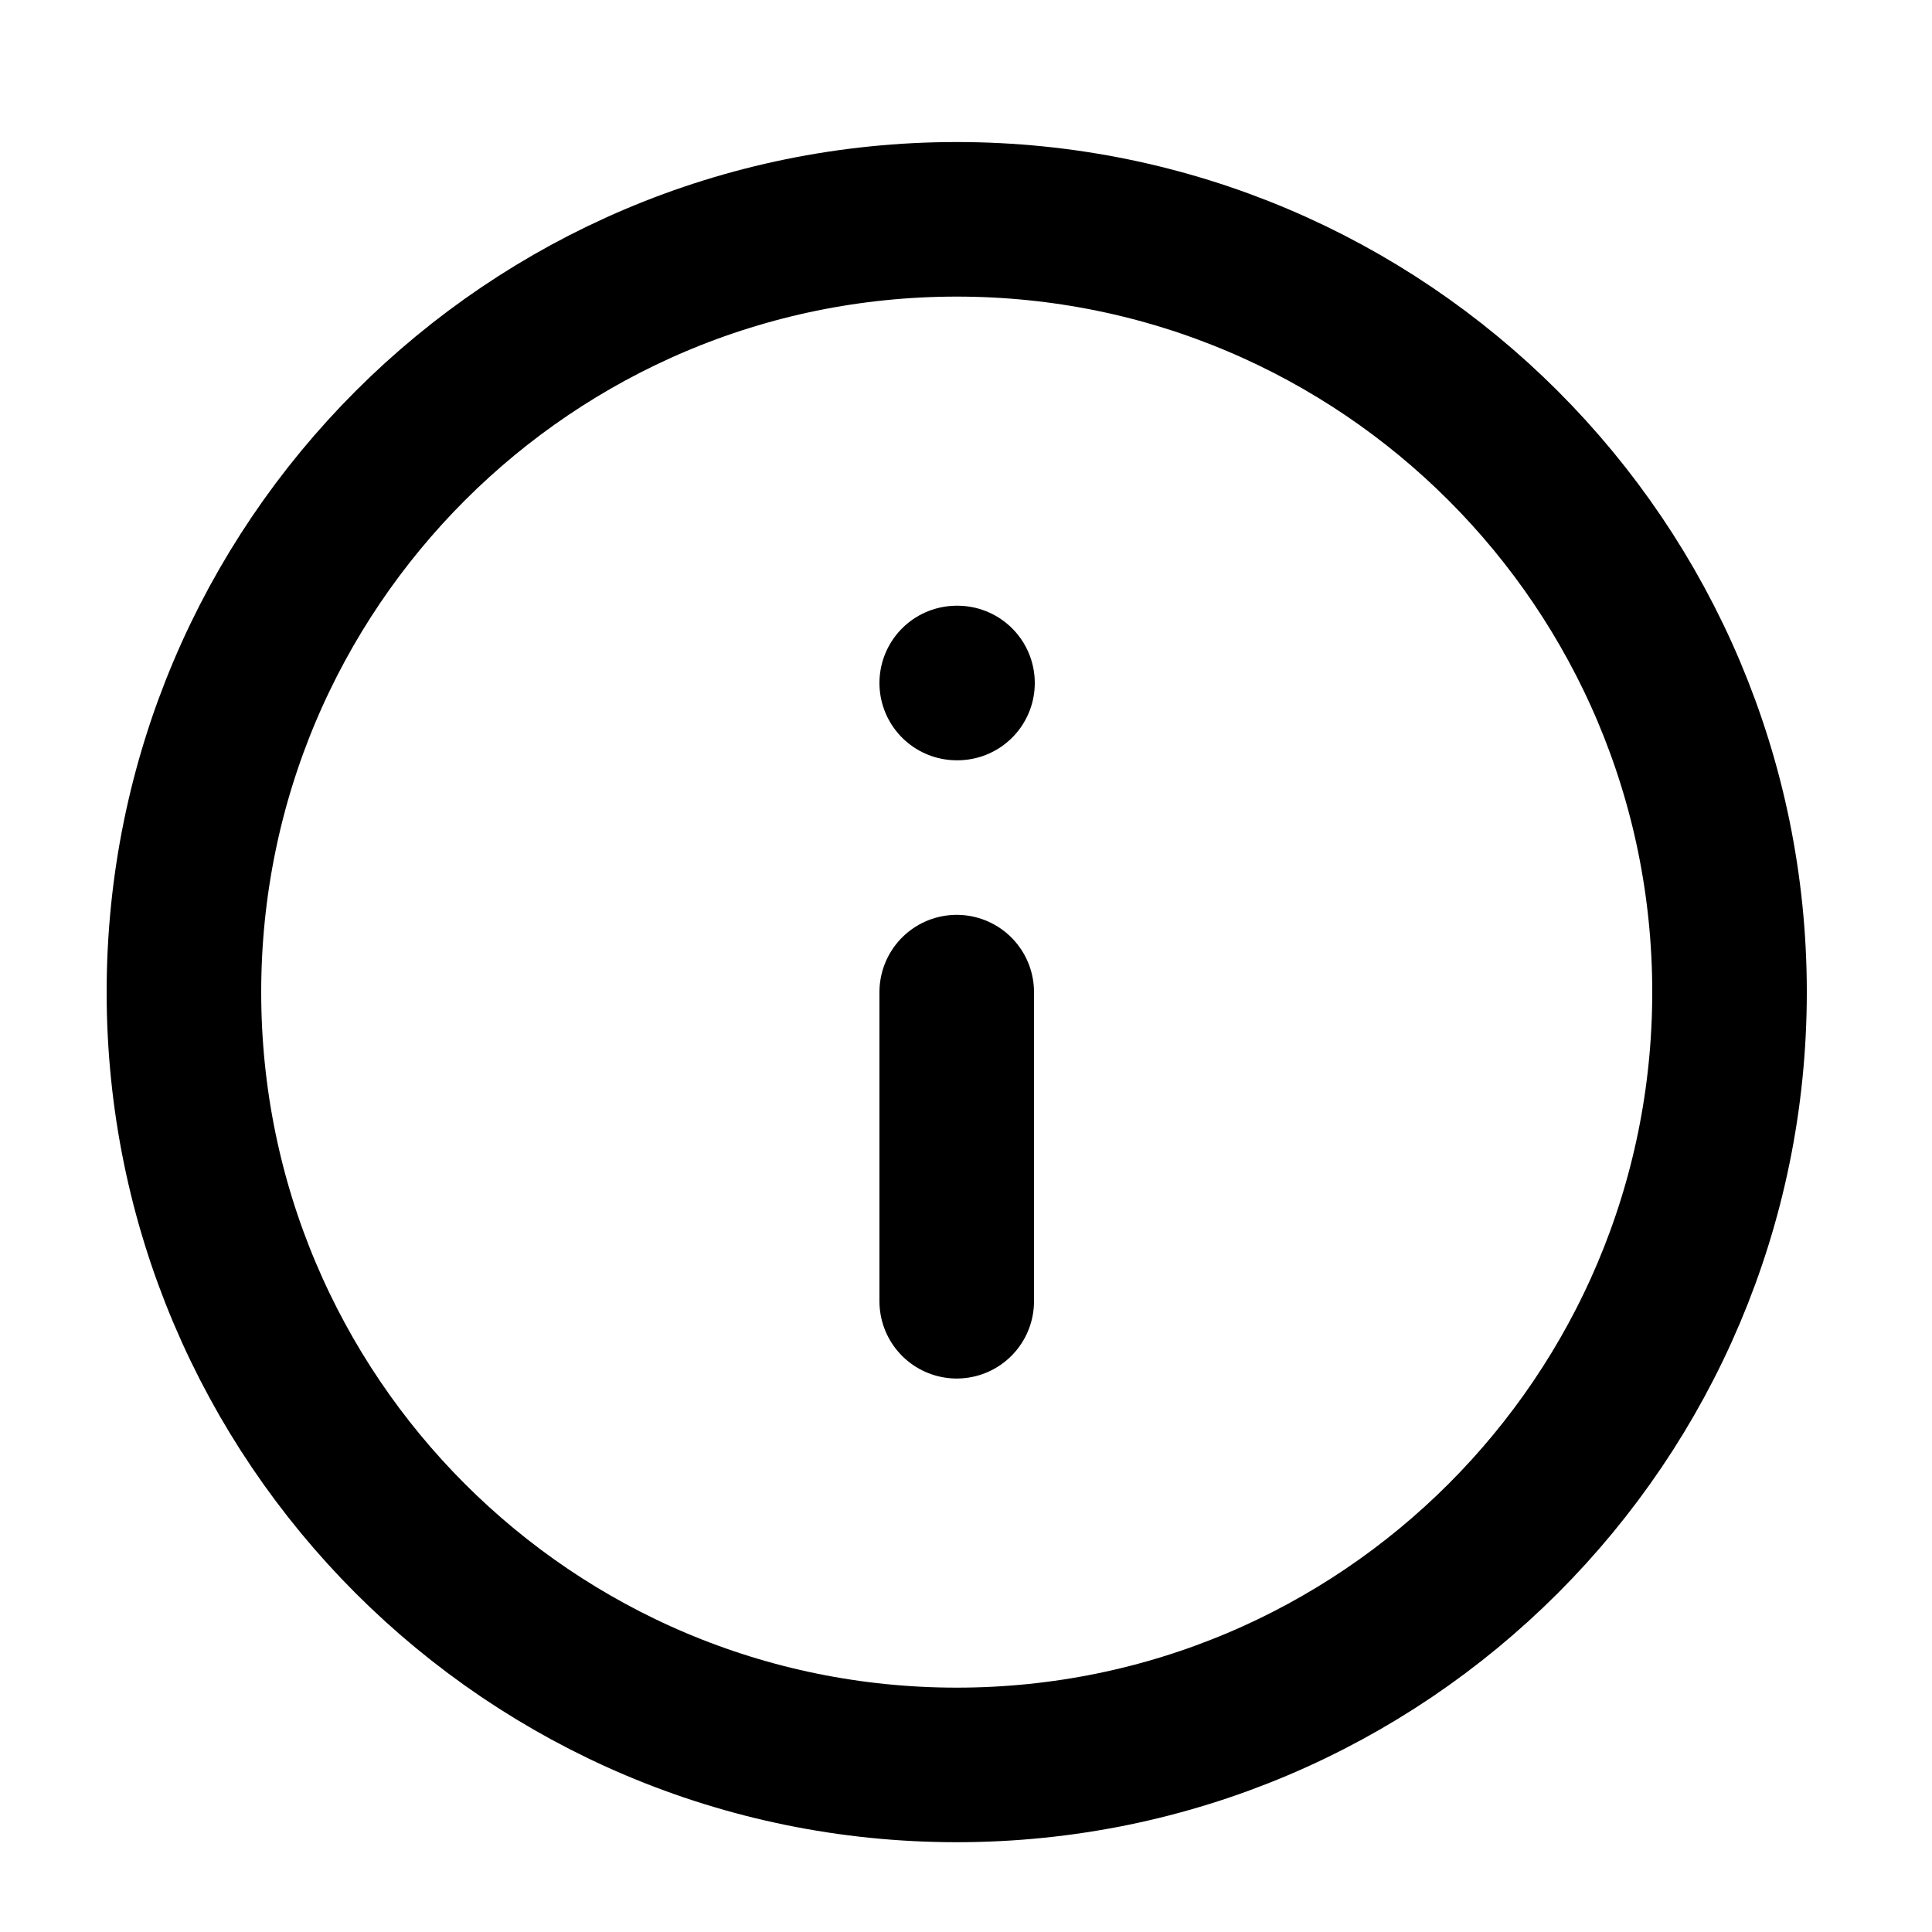<svg width="25" height="25" viewBox="0 0 25 25" fill="none" xmlns="http://www.w3.org/2000/svg">
    <path d="M12.38 22.838C17.902 22.838 22.38 18.361 22.38 12.838C22.38 7.316 17.902 2.838 12.38 2.838C6.857 2.838 2.38 7.316 2.38 12.838C2.38 18.361 6.857 22.838 12.38 22.838Z" stroke="black" stroke-width="2" stroke-linecap="round" stroke-linejoin="round"/>
    <path d="M12.38 16.838V12.838" stroke="black" stroke-width="2" stroke-linecap="round" stroke-linejoin="round"/>
    <path d="M12.38 8.838H12.39" stroke="black" stroke-width="2" stroke-linecap="round" stroke-linejoin="round"/>
</svg>
